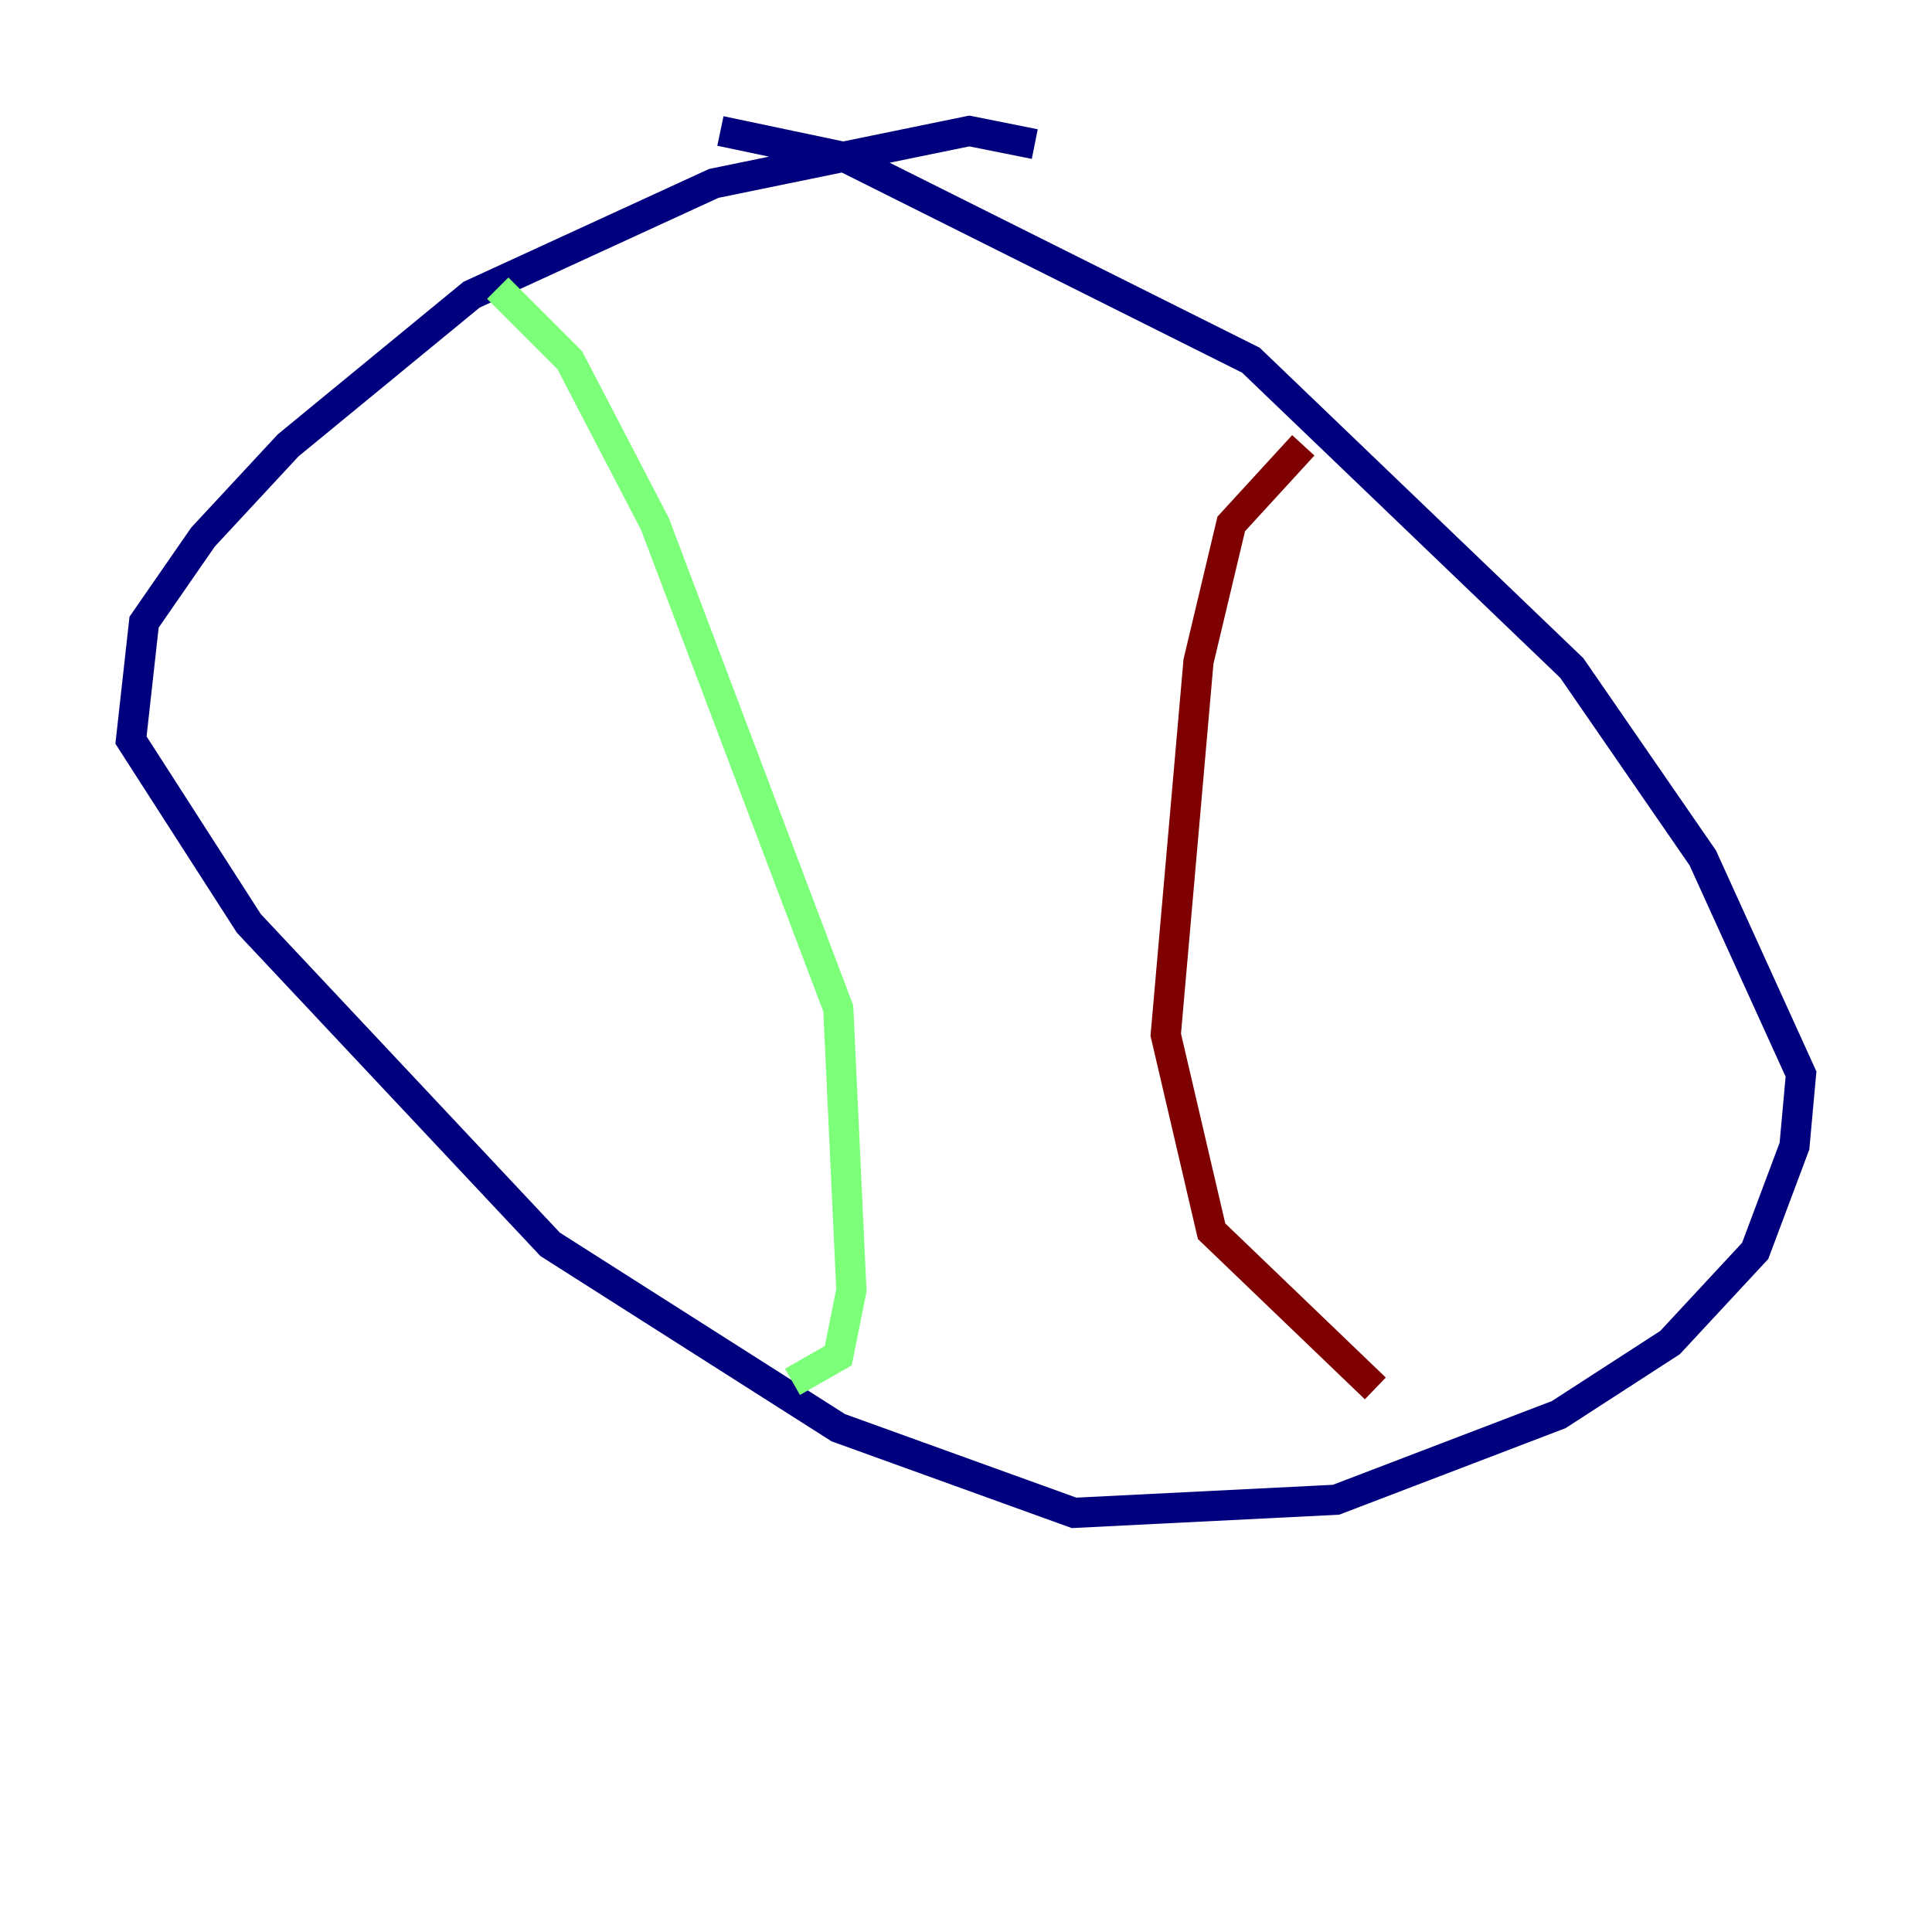 <?xml version="1.0" encoding="utf-8" ?>
<svg baseProfile="tiny" height="128" version="1.2" viewBox="0,0,128,128" width="128" xmlns="http://www.w3.org/2000/svg" xmlns:ev="http://www.w3.org/2001/xml-events" xmlns:xlink="http://www.w3.org/1999/xlink"><defs /><polyline fill="none" points="68.556,9.546 64.217,8.678 47.295,12.149 31.241,19.525 19.091,29.505 13.451,35.58 9.546,41.22 8.678,49.031 16.488,61.18 36.447,82.441 55.539,94.59 71.159,100.231 88.515,99.363 103.268,93.722 110.644,88.949 116.285,82.875 118.888,75.932 119.322,71.159 112.814,56.841 104.136,44.258 82.875,23.864 55.973,10.414 47.729,8.678" stroke="#00007f" stroke-width="2" /><polyline fill="none" points="32.976,19.091 37.749,23.864 43.39,34.712 55.539,66.82 56.407,85.478 55.539,89.817 52.502,91.552" stroke="#7cff79" stroke-width="2" /><polyline fill="none" points="86.346,29.505 81.573,34.712 79.403,43.824 77.234,68.556 80.271,81.573 91.119,91.986" stroke="#7f0000" stroke-width="2" /></svg>